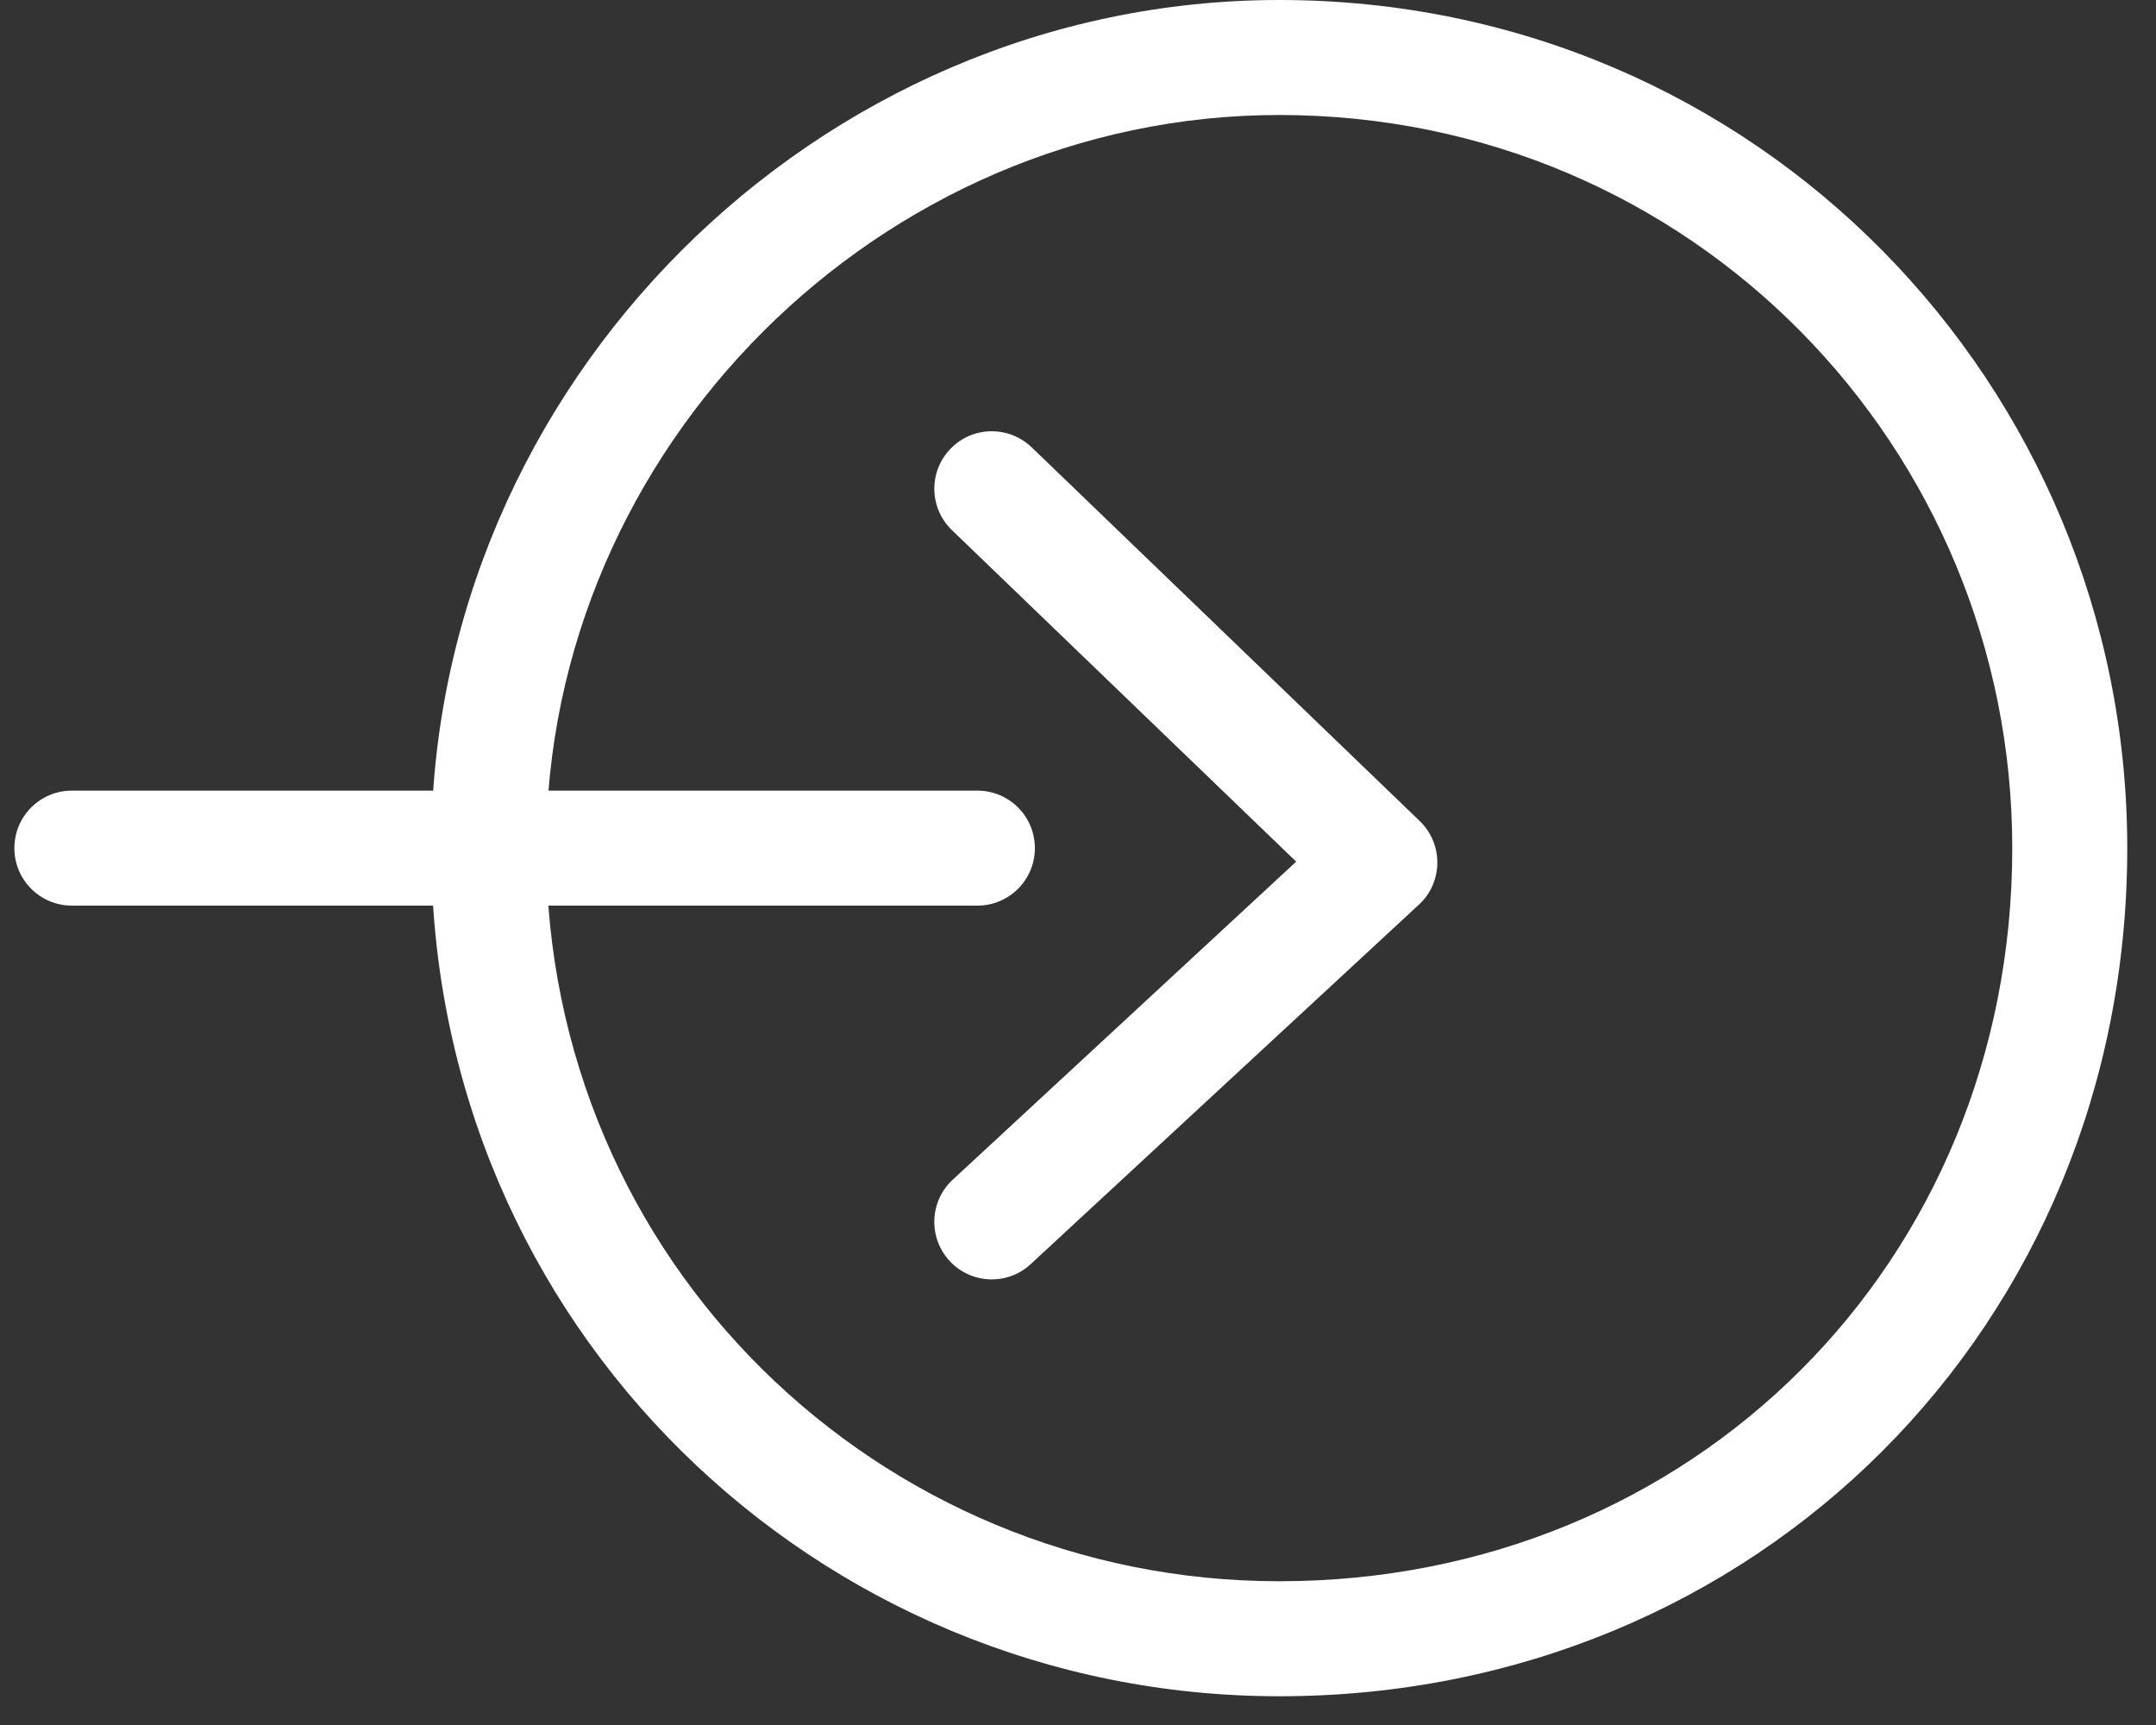 <!--
 ~   Copyright (c) 2024, WSO2 LLC. (https://www.wso2.com). All Rights Reserved.
 ~   
 ~   This software is the property of WSO2 LLC. and its suppliers, if any.
 ~   Dissemination of any information or reproduction of any material contained
 ~   herein in any form is strictly forbidden, unless permitted by WSO2 expressly.
 ~   You may not alter or remove any copyright or other notice from copies of this content.
-->
<svg width="15" height="12" viewBox="0 0 15 12" fill="none" xmlns="http://www.w3.org/2000/svg">
<rect x="0" y="0" width="15" height="12" fill="#333333" stroke="none"/>
<path fill-rule="evenodd" clip-rule="evenodd" d="M6.612 3.123C6.765 2.963 7.018 2.959 7.178 3.112L9.878 5.712C9.957 5.788 10.001 5.894 10 6.004C9.999 6.114 9.953 6.219 9.872 6.293L7.172 8.793C7.01 8.944 6.757 8.934 6.607 8.772C6.457 8.61 6.466 8.357 6.628 8.207L9.018 5.994L6.623 3.688C6.464 3.535 6.459 3.282 6.612 3.123Z" fill="white"/>
<path fill-rule="evenodd" clip-rule="evenodd" d="M8.9 0.8C6.121 0.8 3.8 3.121 3.8 5.9C3.8 8.774 6.116 11 8.9 11C11.779 11 14 8.779 14 5.9C14 3.116 11.774 0.8 8.9 0.8ZM3 5.9C3 2.679 5.679 0 8.9 0C12.226 0 14.8 2.684 14.8 5.9C14.8 9.221 12.221 11.8 8.9 11.8C5.684 11.8 3 9.226 3 5.9Z" fill="white"/>
<path fill-rule="evenodd" clip-rule="evenodd" d="M0.1 5.9C0.1 5.679 0.279 5.5 0.5 5.5H6.8C7.021 5.5 7.2 5.679 7.2 5.9C7.2 6.121 7.021 6.3 6.8 6.3H0.5C0.279 6.3 0.1 6.121 0.1 5.9Z" fill="white"/>
</svg>
